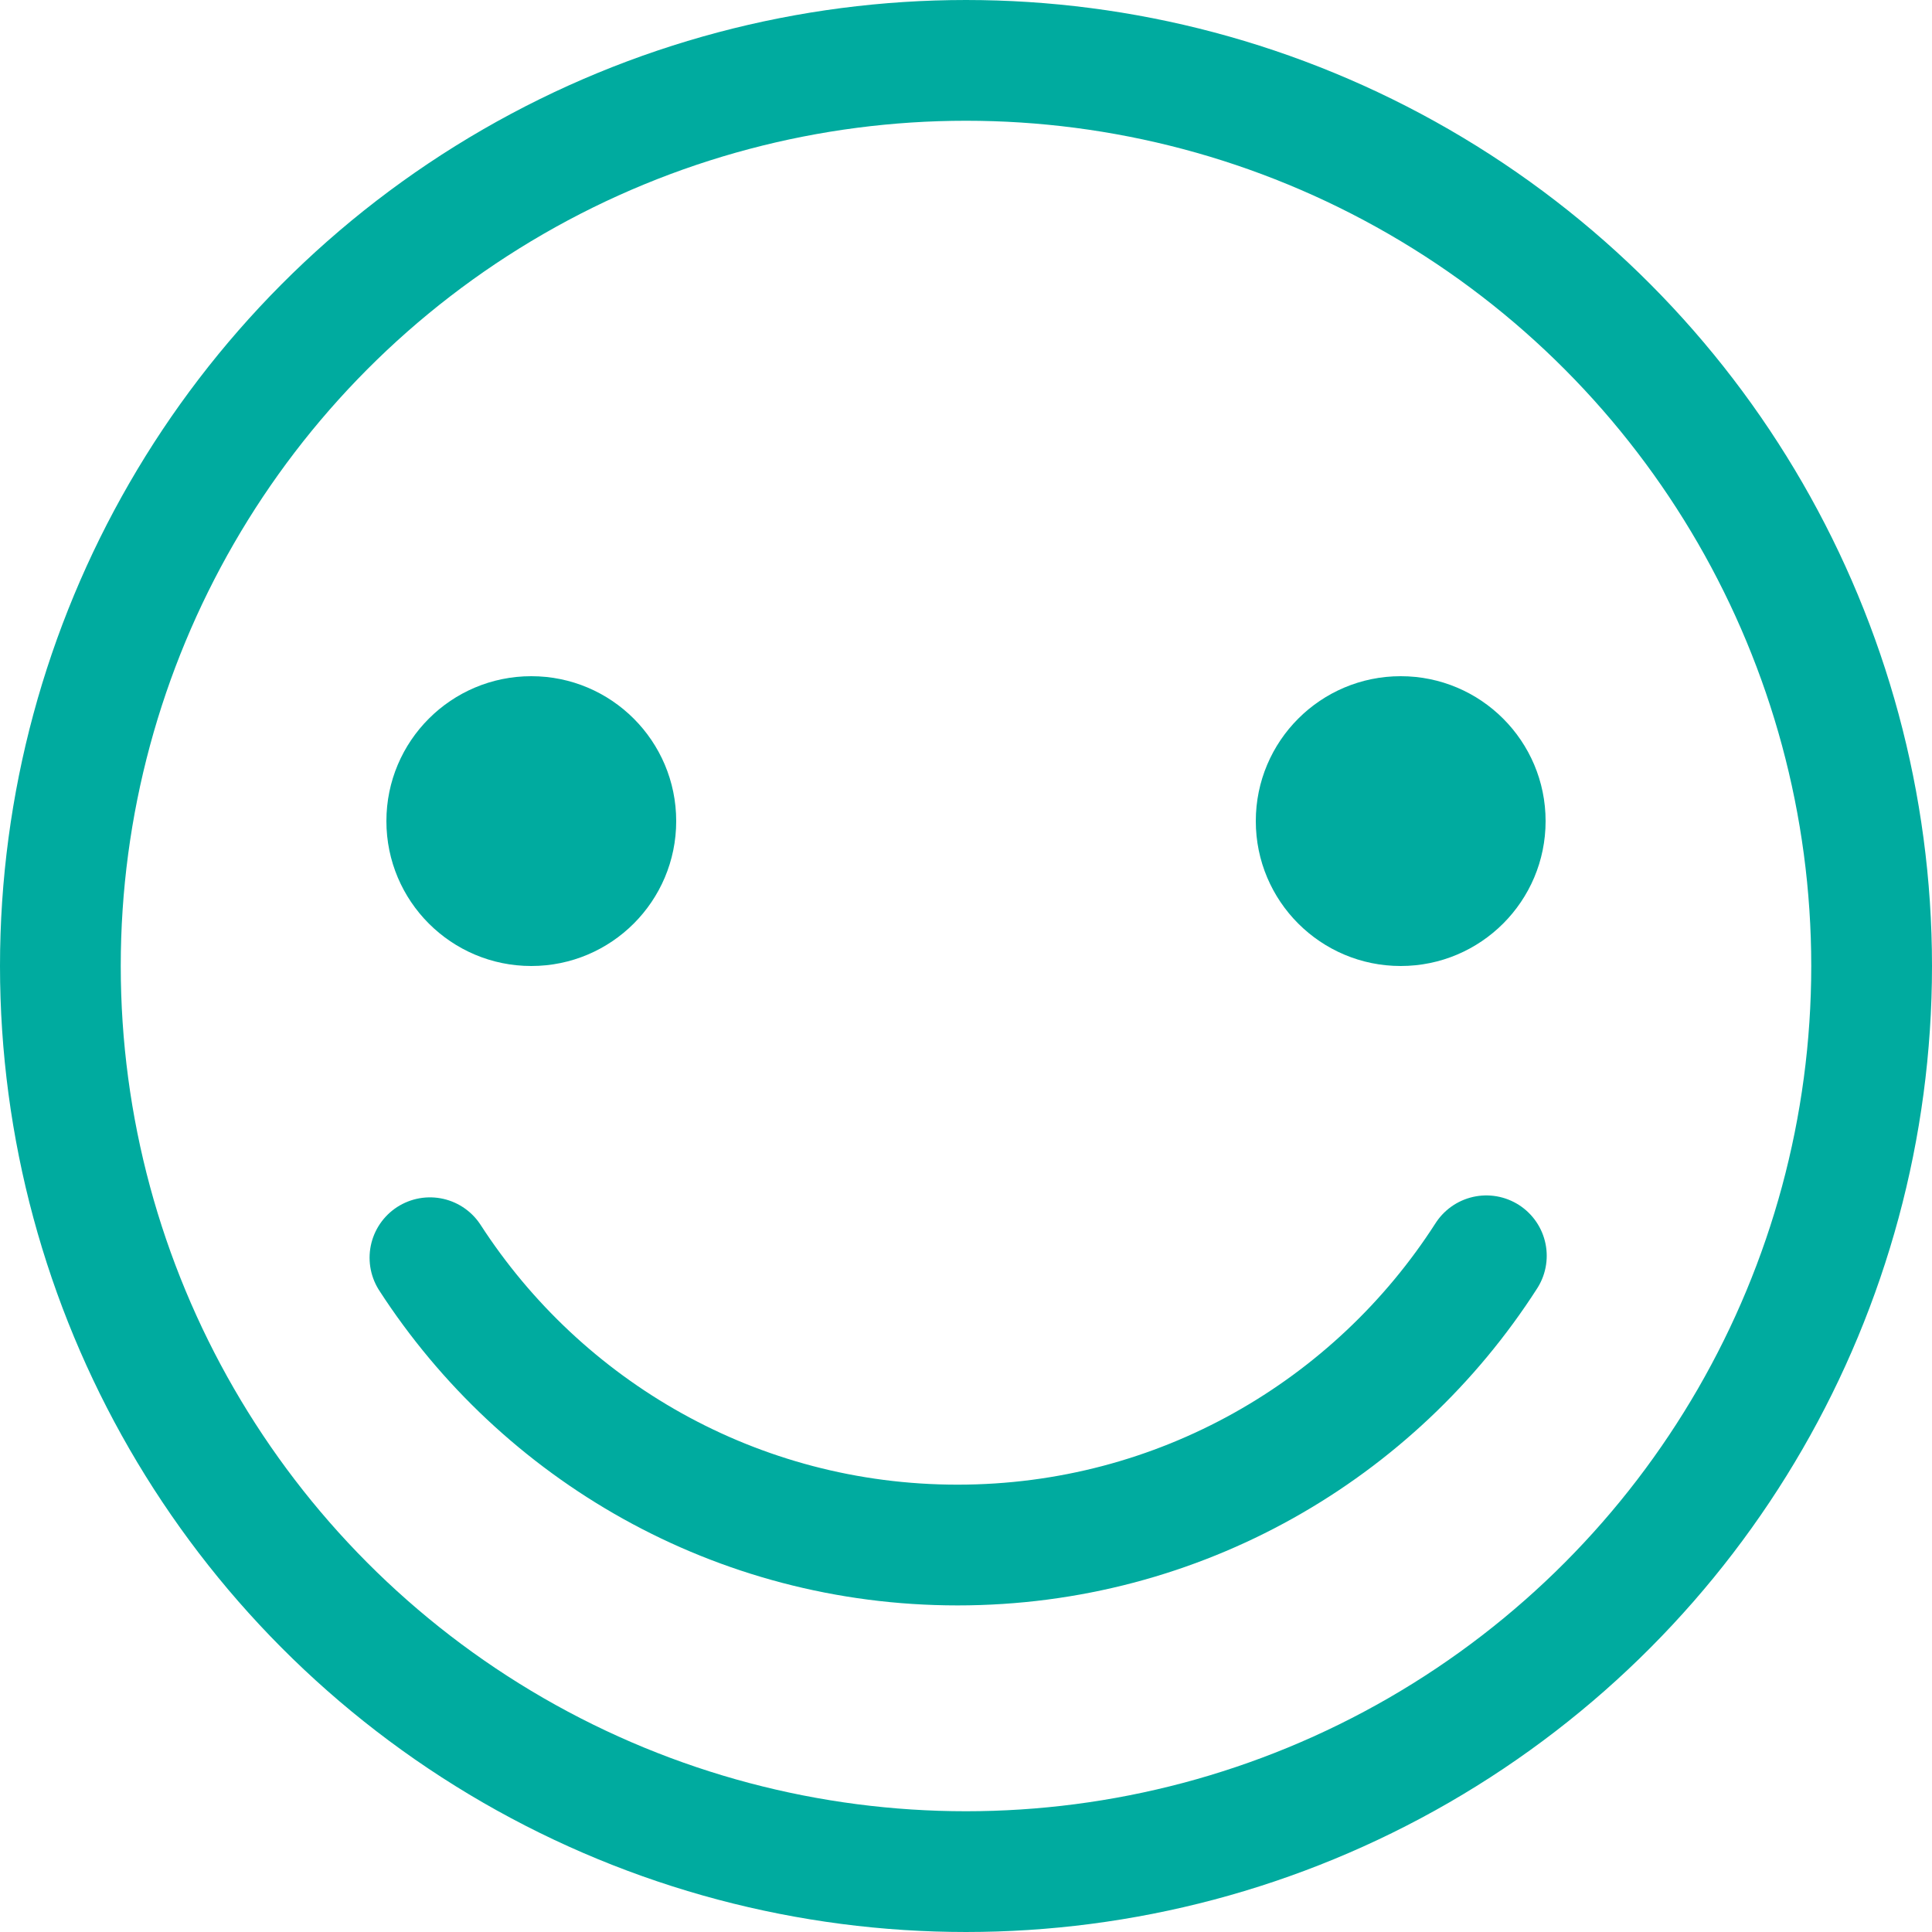 <?xml version="1.0" encoding="UTF-8"?>
<svg width="24px" height="24px" viewBox="0 0 24 24" version="1.1" xmlns="http://www.w3.org/2000/svg" xmlns:xlink="http://www.w3.org/1999/xlink">
    <!-- Generator: Sketch 52.6 (67491) - http://www.bohemiancoding.com/sketch -->
    <title>icon_emoticon @2x</title>
    <desc>Created with Sketch.</desc>
    <g id="聊天" stroke="none" stroke-width="1" fill="none" fill-rule="evenodd">
        <g id="聊天-视频icon更新" transform="translate(-303, -630)" fill-rule="nonzero">
            <g id="聊天控件" transform="translate(0, 618)">
                <g id="icon_emoticon-" transform="translate(303, 12)">
                    <g>
                        <path d="M5.341,15.624 C6.731,17.772 9.147,19.193 11.895,19.193 C14.654,19.193 17.078,17.761 18.464,15.6" id="路径" stroke="#00AB9F" stroke-width="1.5" stroke-linecap="round"></path>
                        <circle id="椭圆形-copy-6" stroke="#00AB9F" stroke-width="1.5" cx="12" cy="12" r="11.25"></circle>
                        <circle id="椭圆形" fill="#00AB9F" cx="6.6" cy="10.2" r="1.8"></circle>
                        <circle id="椭圆形-copy-7" fill="#00AB9F" cx="17.4" cy="10.2" r="1.8"></circle>
                    </g>
                </g>
            </g>
        </g>
    </g>
</svg>